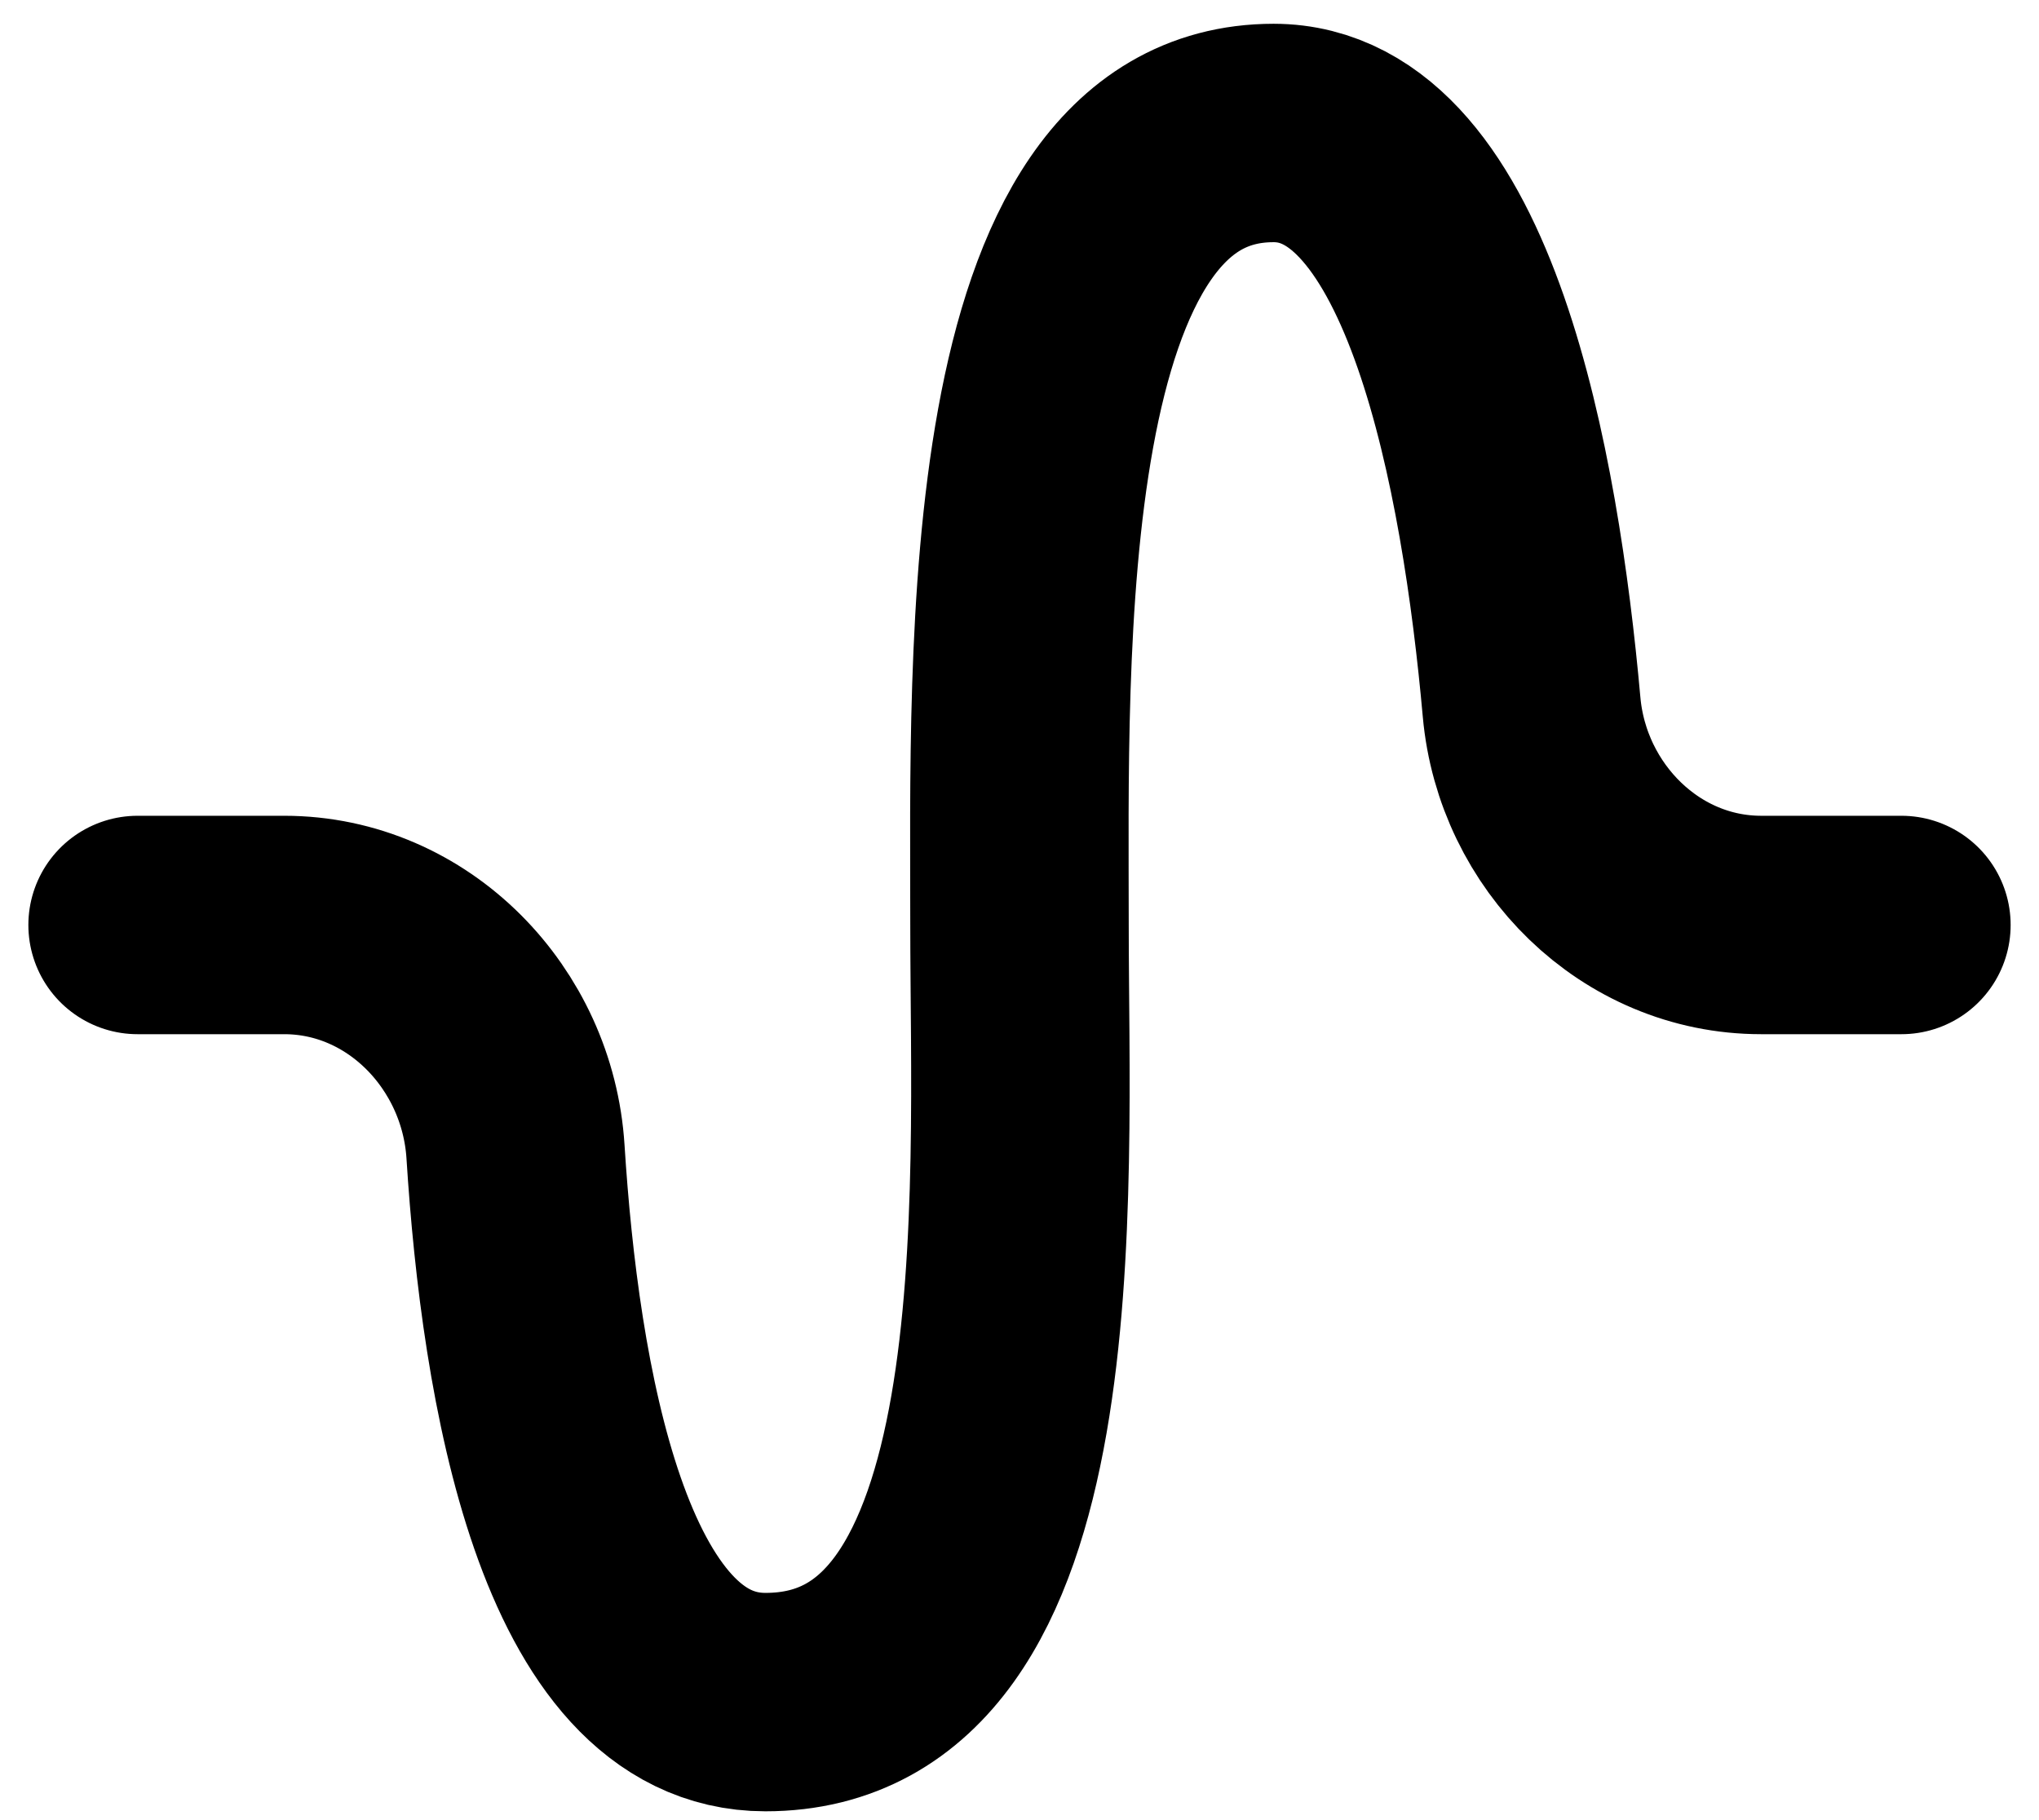 <svg width="56" height="50" viewBox="0 0 56 50" fill="none" xmlns="http://www.w3.org/2000/svg">
<path d="M3.779 25.41H7.807C11.211 25.41 13.944 28.241 14.158 31.638C14.556 37.939 16.008 46.758 21.021 46.758C28.821 46.758 28 32.8 28 25.41C28 18.021 27.589 3.653 34.979 3.653C39.817 3.653 41.487 12.98 42.064 19.421C42.36 22.721 45.055 25.41 48.368 25.41H52.221" stroke="black" stroke-width="6" stroke-linecap="round" stroke-linejoin="round"/>
</svg>
